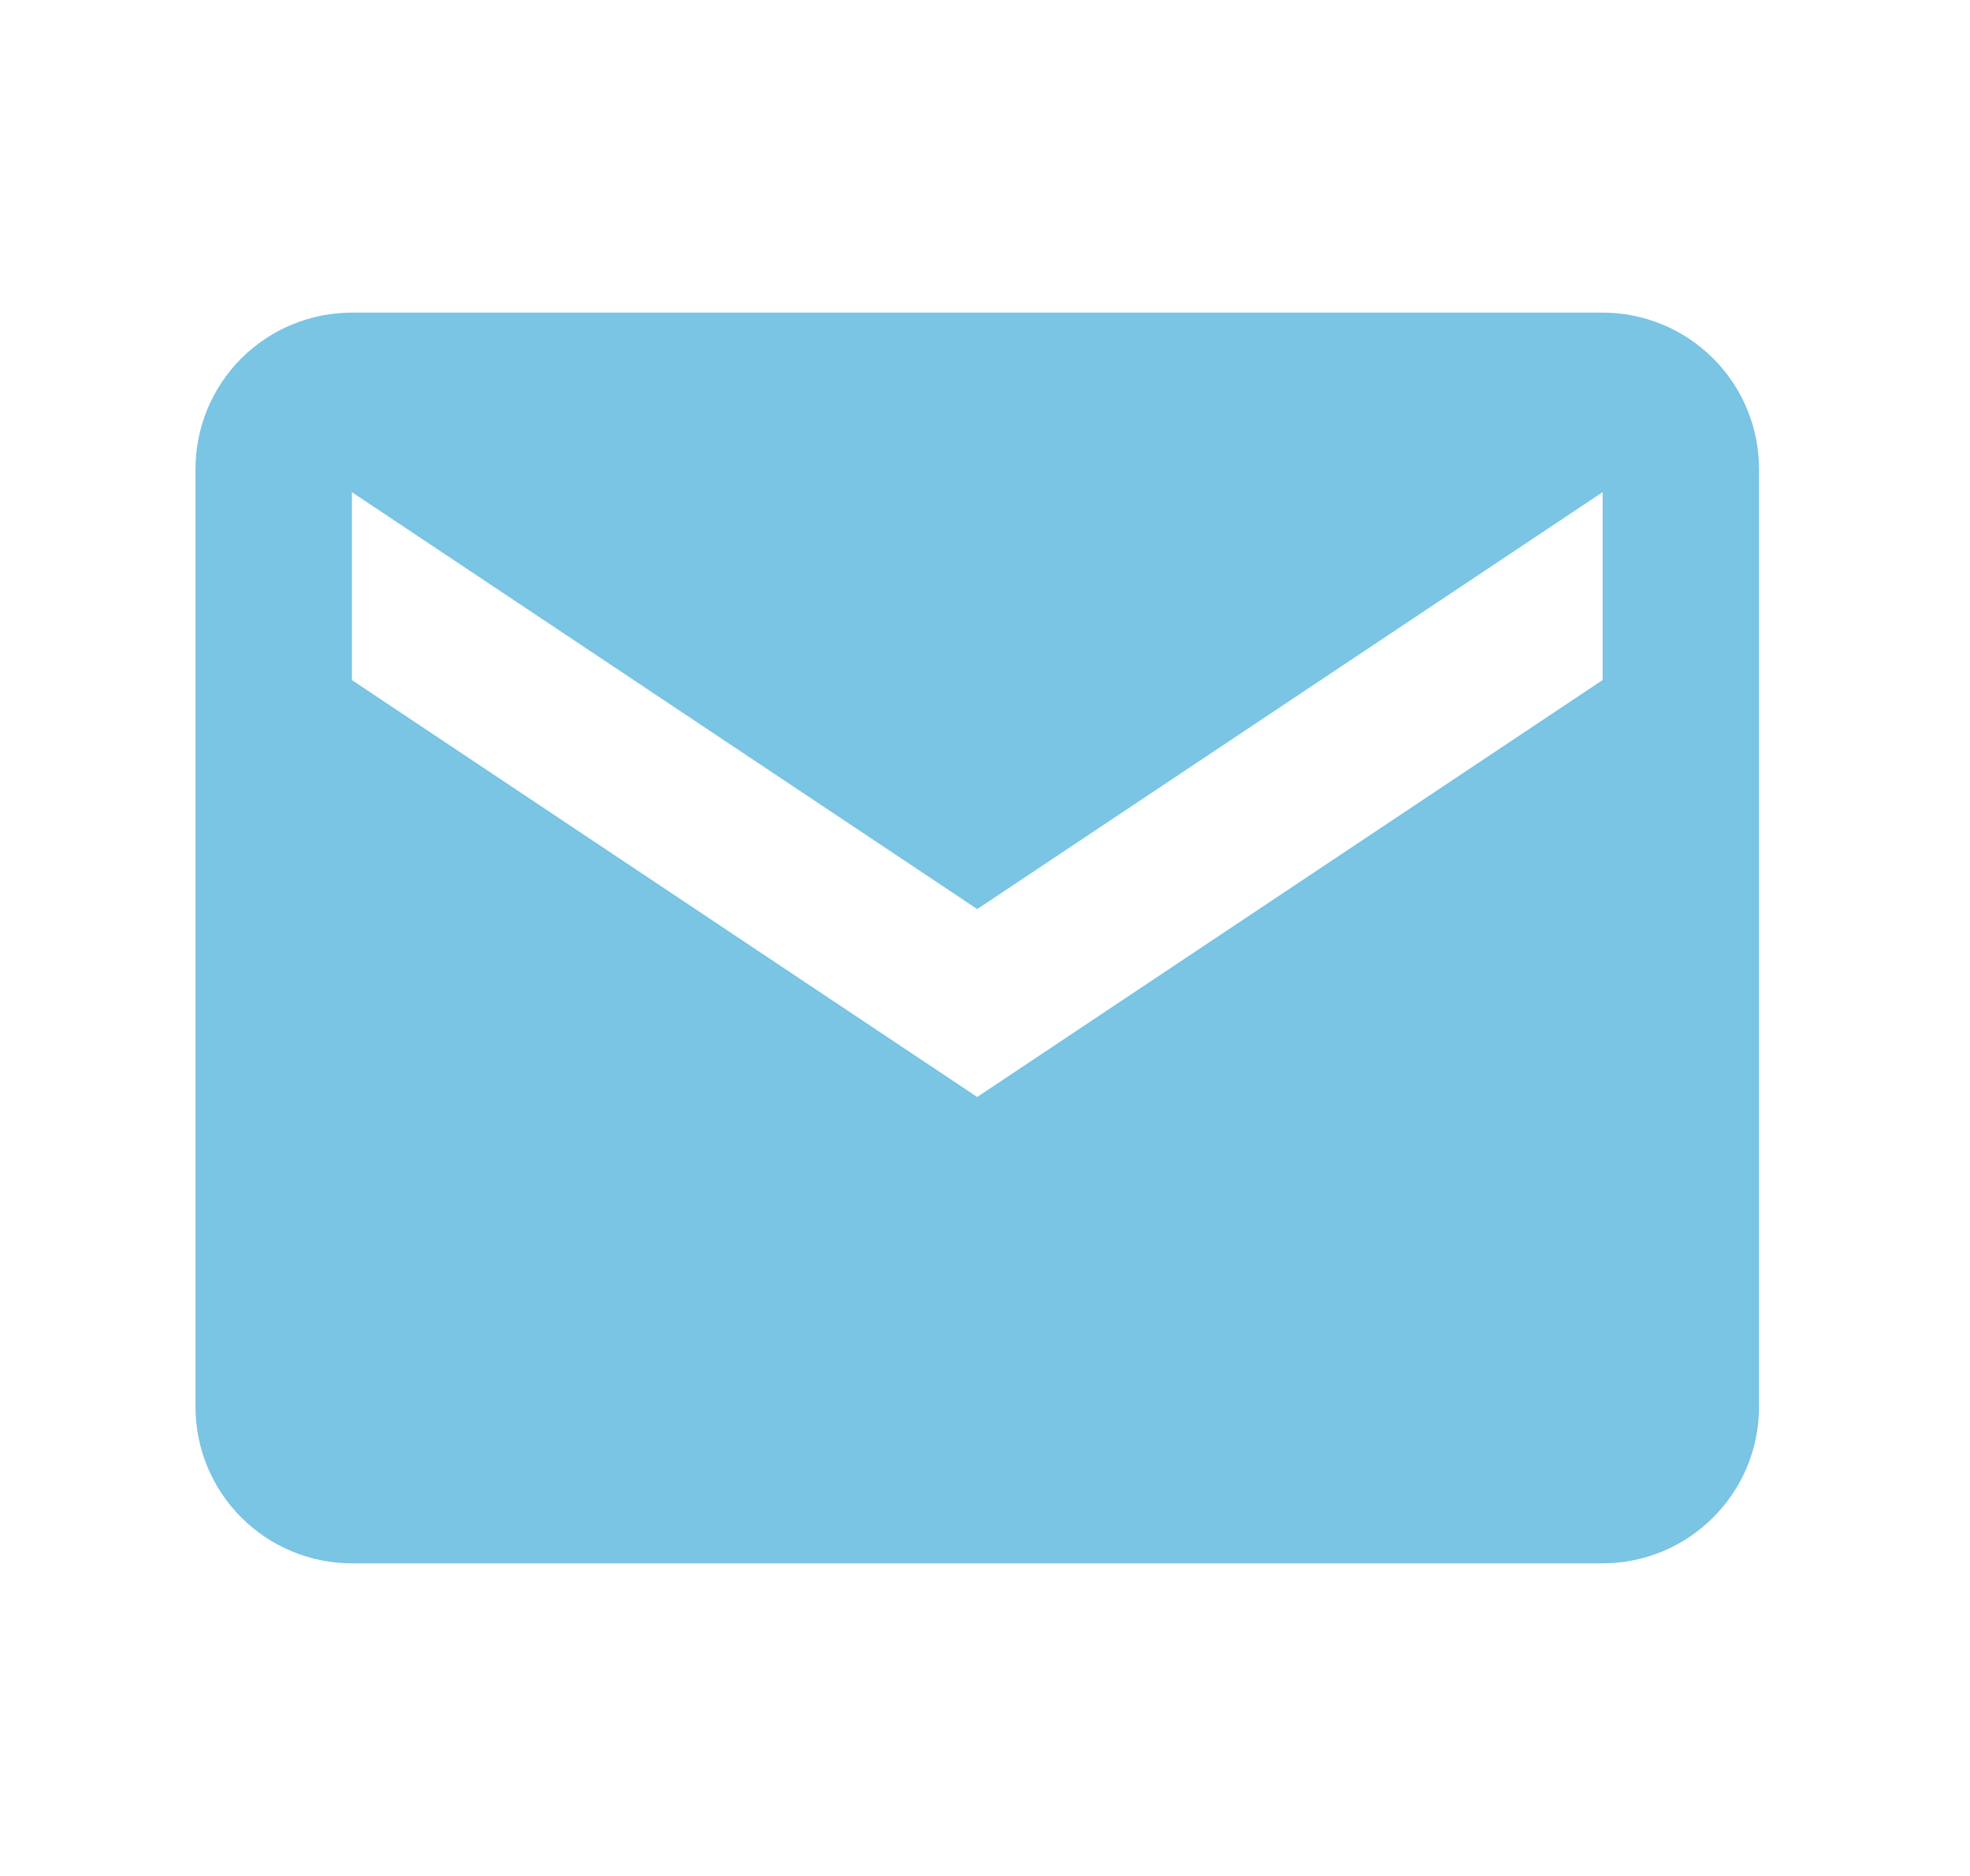 <svg width="21" height="20" viewBox="0 0 21 20" fill="none" xmlns="http://www.w3.org/2000/svg">
<path d="M17.084 3.333H3.751C3.309 3.333 2.885 3.509 2.572 3.821C2.26 4.134 2.084 4.558 2.084 5V15C2.084 15.442 2.26 15.866 2.572 16.178C2.885 16.491 3.309 16.667 3.751 16.667H17.084C17.526 16.667 17.95 16.491 18.262 16.178C18.575 15.866 18.751 15.442 18.751 15V5C18.751 4.558 18.575 4.134 18.262 3.821C17.95 3.509 17.526 3.333 17.084 3.333ZM17.084 7.25L10.417 11.695L3.751 7.25V5.247L10.417 9.692L17.084 5.247V7.25Z" fill="#7AC4E4"/>
</svg>
